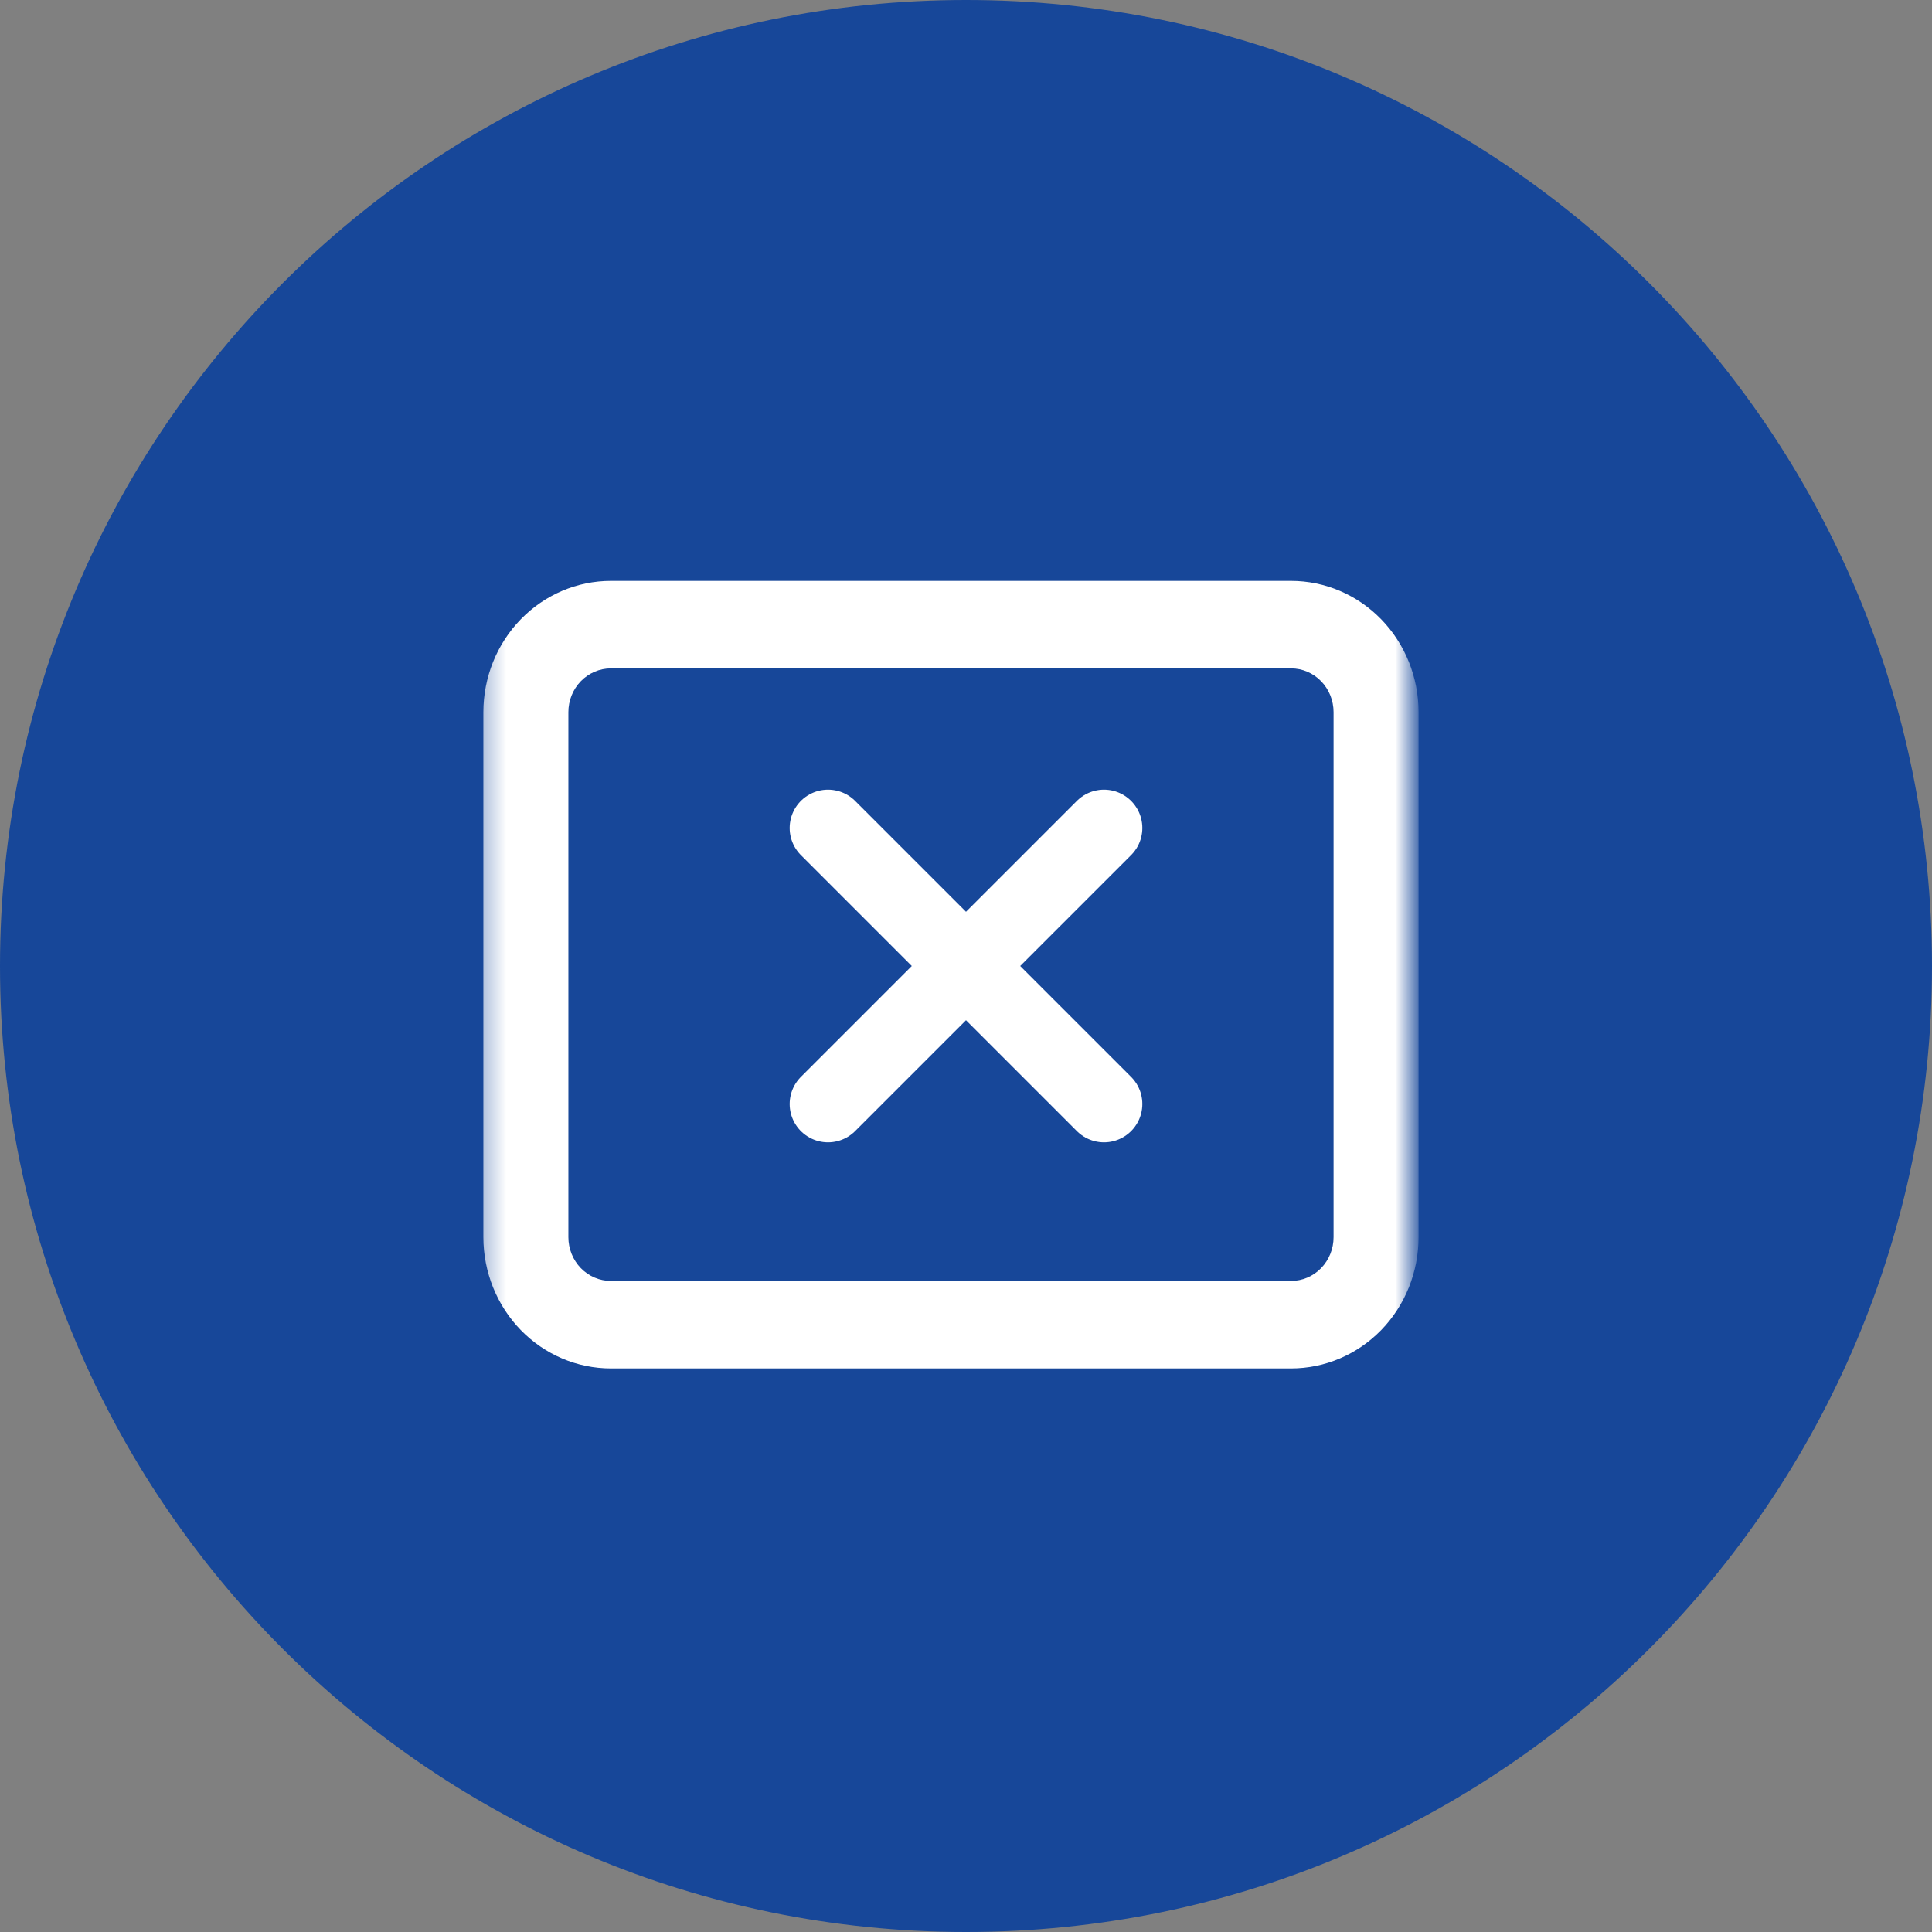 <svg width="63" height="63" viewBox="0 0 63 63" fill="none" xmlns="http://www.w3.org/2000/svg">
<rect x="0" y="0" width="63" height="63" fill="#808080" stroke="none"/>
<g clip-path="url(#clip0_5682_6804)">
<path d="M63 31.5C63 14.103 48.897 0 31.5 0C14.103 0 0 14.103 0 31.5C0 48.897 14.103 63 31.5 63C48.897 63 63 48.897 63 31.5Z" fill="#174799"/>
<mask id="mask0_5682_6804" style="mask-type:luminance" maskUnits="userSpaceOnUse" x="15" y="17" width="31" height="31">
<path d="M45.999 17.003H15.43V47.572H45.999V17.003Z" fill="white"/>
</mask>
<g mask="url(#mask0_5682_6804)">
<path d="M42.1 18.942H19.92C18.817 18.942 17.76 19.393 16.98 20.196C16.2 20.998 15.762 22.087 15.762 23.222V40.343C15.762 41.478 16.2 42.567 16.98 43.37C17.76 44.172 18.817 44.623 19.92 44.623H42.1C43.203 44.623 44.261 44.172 45.041 43.37C45.82 42.567 46.258 41.478 46.258 40.343V23.222C46.258 22.087 45.82 20.998 45.041 20.196C44.261 19.393 43.203 18.942 42.1 18.942ZM43.486 40.343C43.486 40.722 43.34 41.084 43.08 41.352C42.82 41.62 42.468 41.77 42.1 41.77H19.92C19.553 41.77 19.2 41.62 18.94 41.352C18.68 41.084 18.534 40.722 18.534 40.343V23.222C18.534 22.844 18.68 22.481 18.94 22.213C19.2 21.946 19.553 21.795 19.92 21.795H42.1C42.468 21.795 42.82 21.946 43.08 22.213C43.34 22.481 43.486 22.844 43.486 23.222V40.343Z" fill="white"/>
</g>
<path d="M31.5 31.5L27 27M31.5 31.5L36 36M31.5 31.5L36 27M31.5 31.5L27 36" stroke="white" stroke-width="2.5" stroke-linecap="round" stroke-linejoin="round"/>
</g>
<defs>
<clipPath id="clip0_5682_6804">
<rect width="63" height="63" fill="white"/>
</clipPath>
</defs>
</svg>
